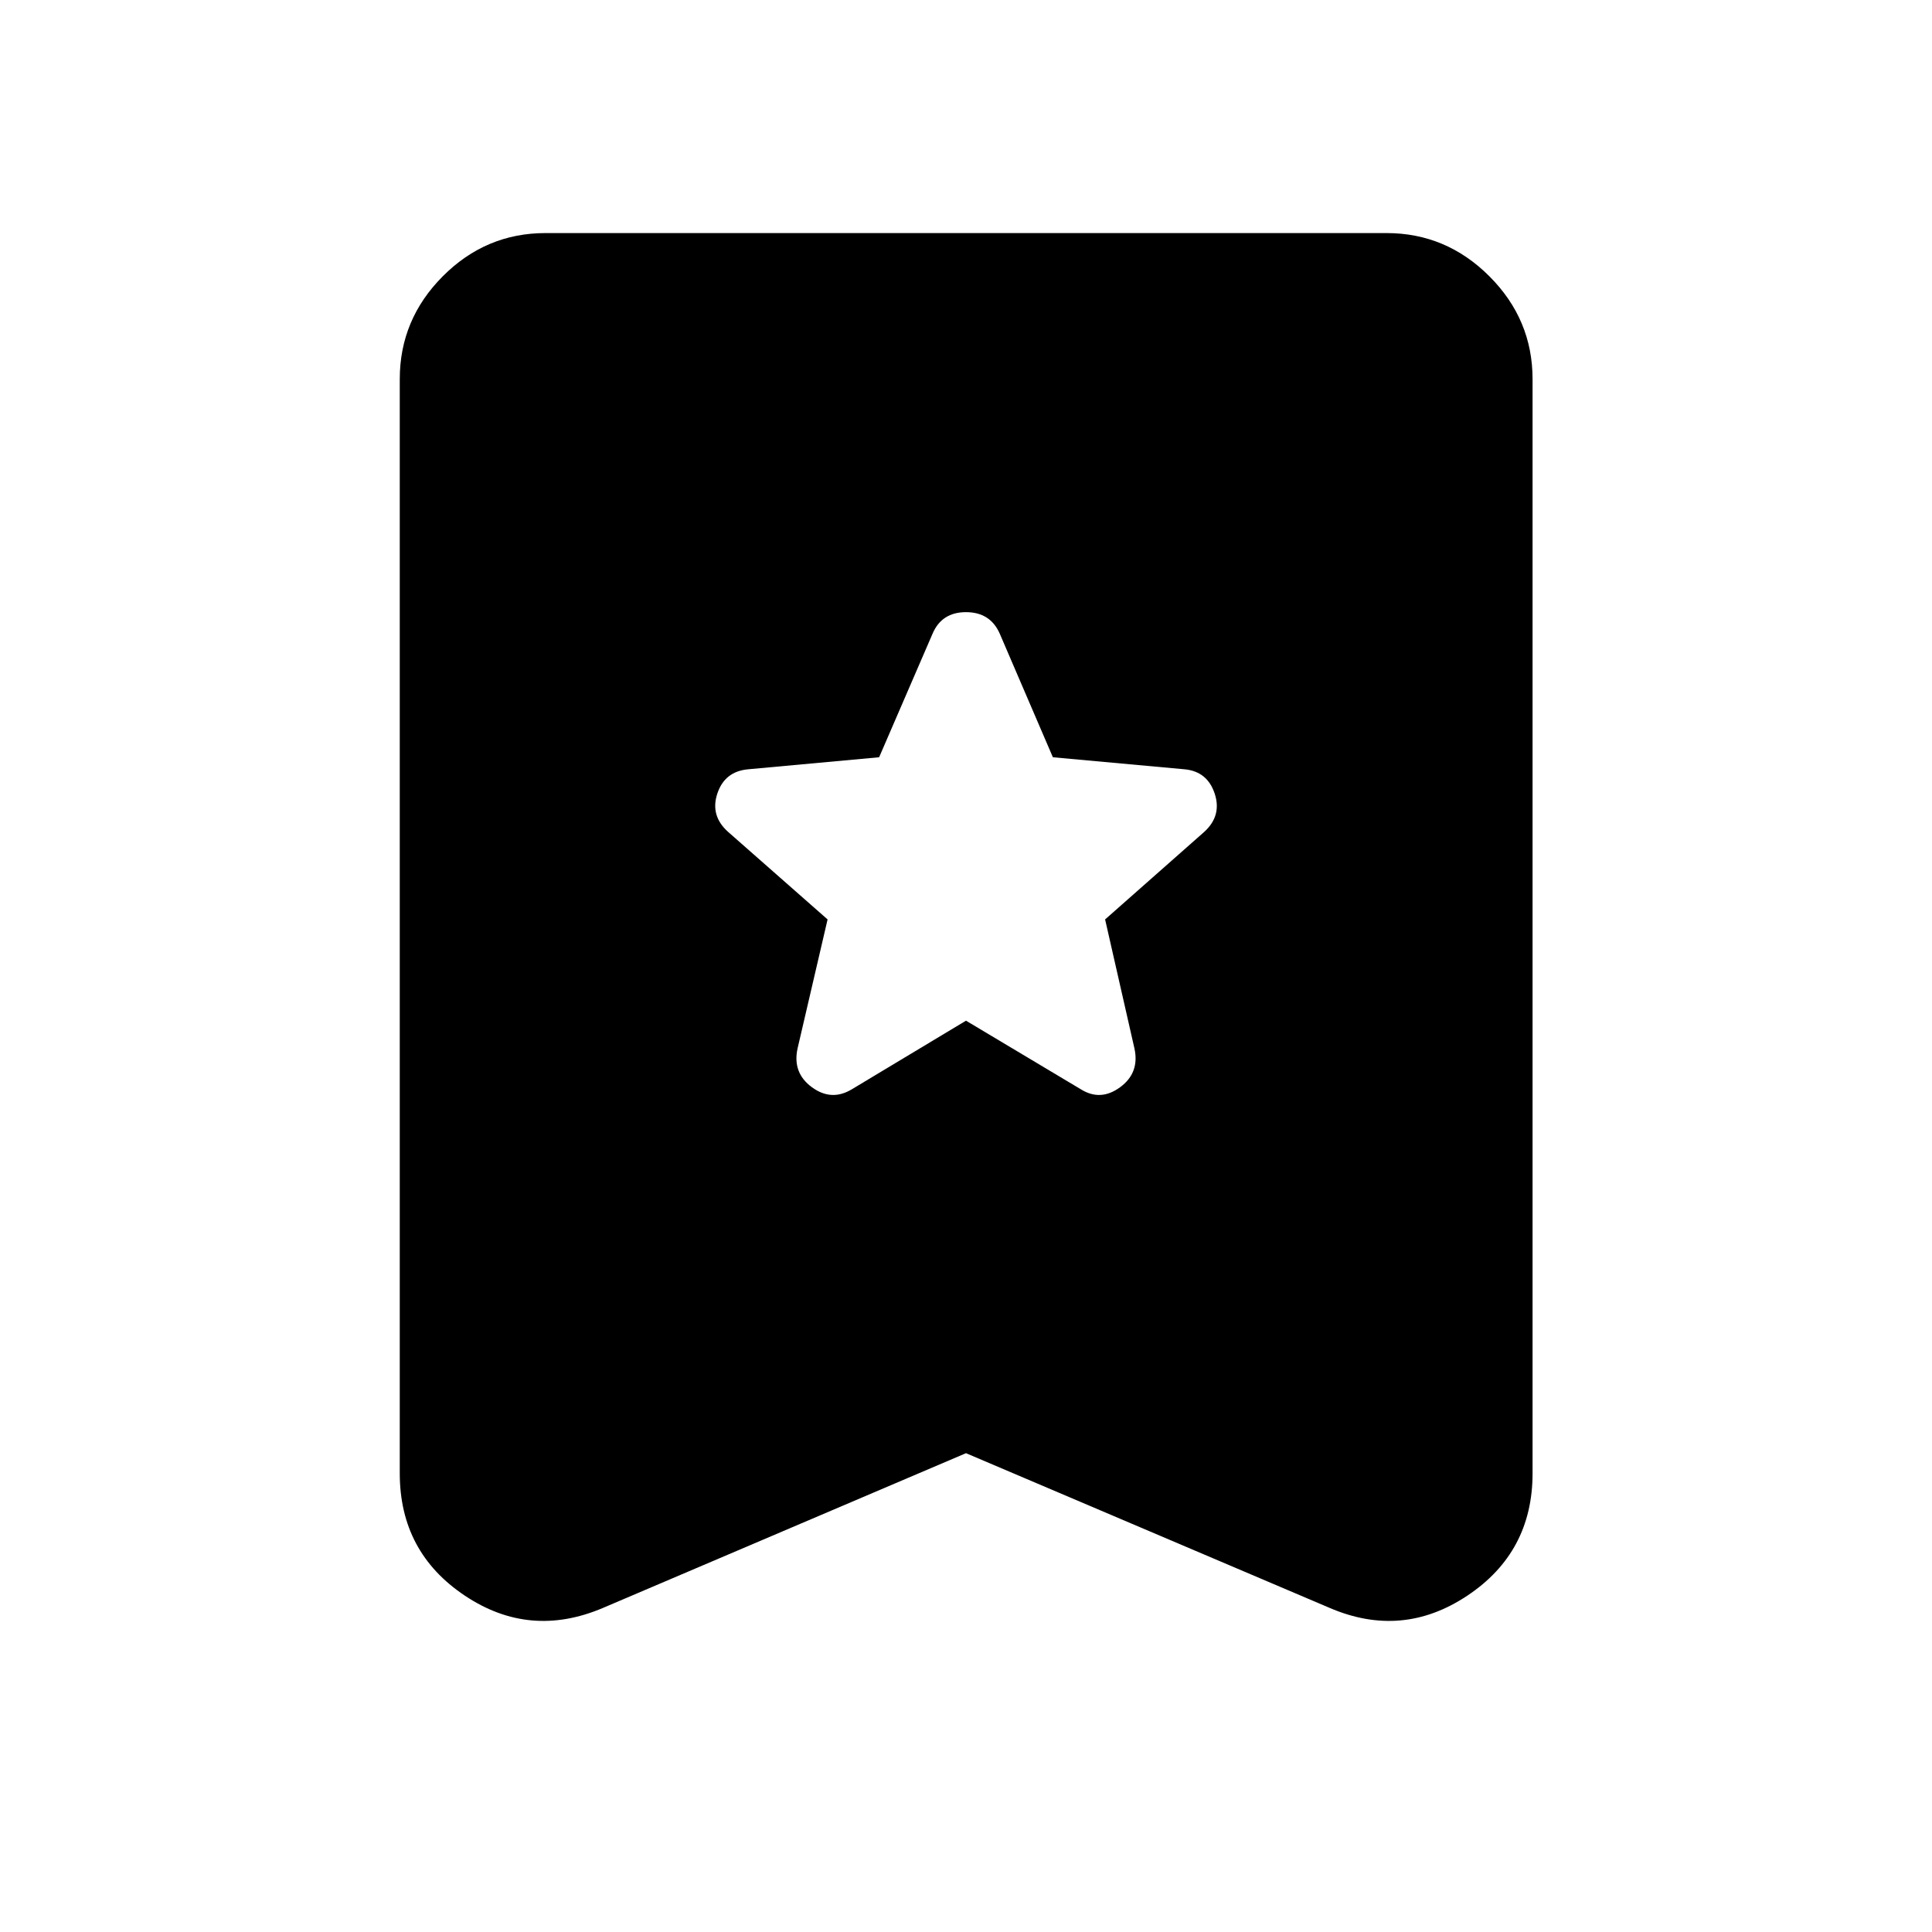 <svg xmlns="http://www.w3.org/2000/svg" height="40" viewBox="0 -960 960 960" width="40"><path d="m480-452.83 57.13 34.13q9.78 6.06 19.47-1.08 9.7-7.13 7.12-19.15l-14.6-64.21 49.29-43.53q8.8-8.04 5.15-19.02-3.65-10.98-14.93-12.05l-65.46-5.98-26.43-61.48q-4.72-10.62-16.74-10.62t-16.58 10.62l-26.59 61.48-65.13 5.98q-11.61 1.07-15.26 12.05-3.65 10.98 5.31 19.02l49.47 43.53-14.94 64.21q-2.58 12.02 7.12 19.15 9.69 7.14 19.8 1.08l56.8-34.13Zm0 214.91-180.35 76.87q-36.38 15.5-68.69-6.09-32.32-21.58-32.32-60.77v-543.7q0-29.65 21.38-51.11 21.39-21.47 51.04-21.47h417.88q29.65 0 51.12 21.47 21.46 21.46 21.46 51.11v543.7q0 39.19-32.4 60.77-32.4 21.59-68.44 6.09L480-237.92Z"/></svg>
